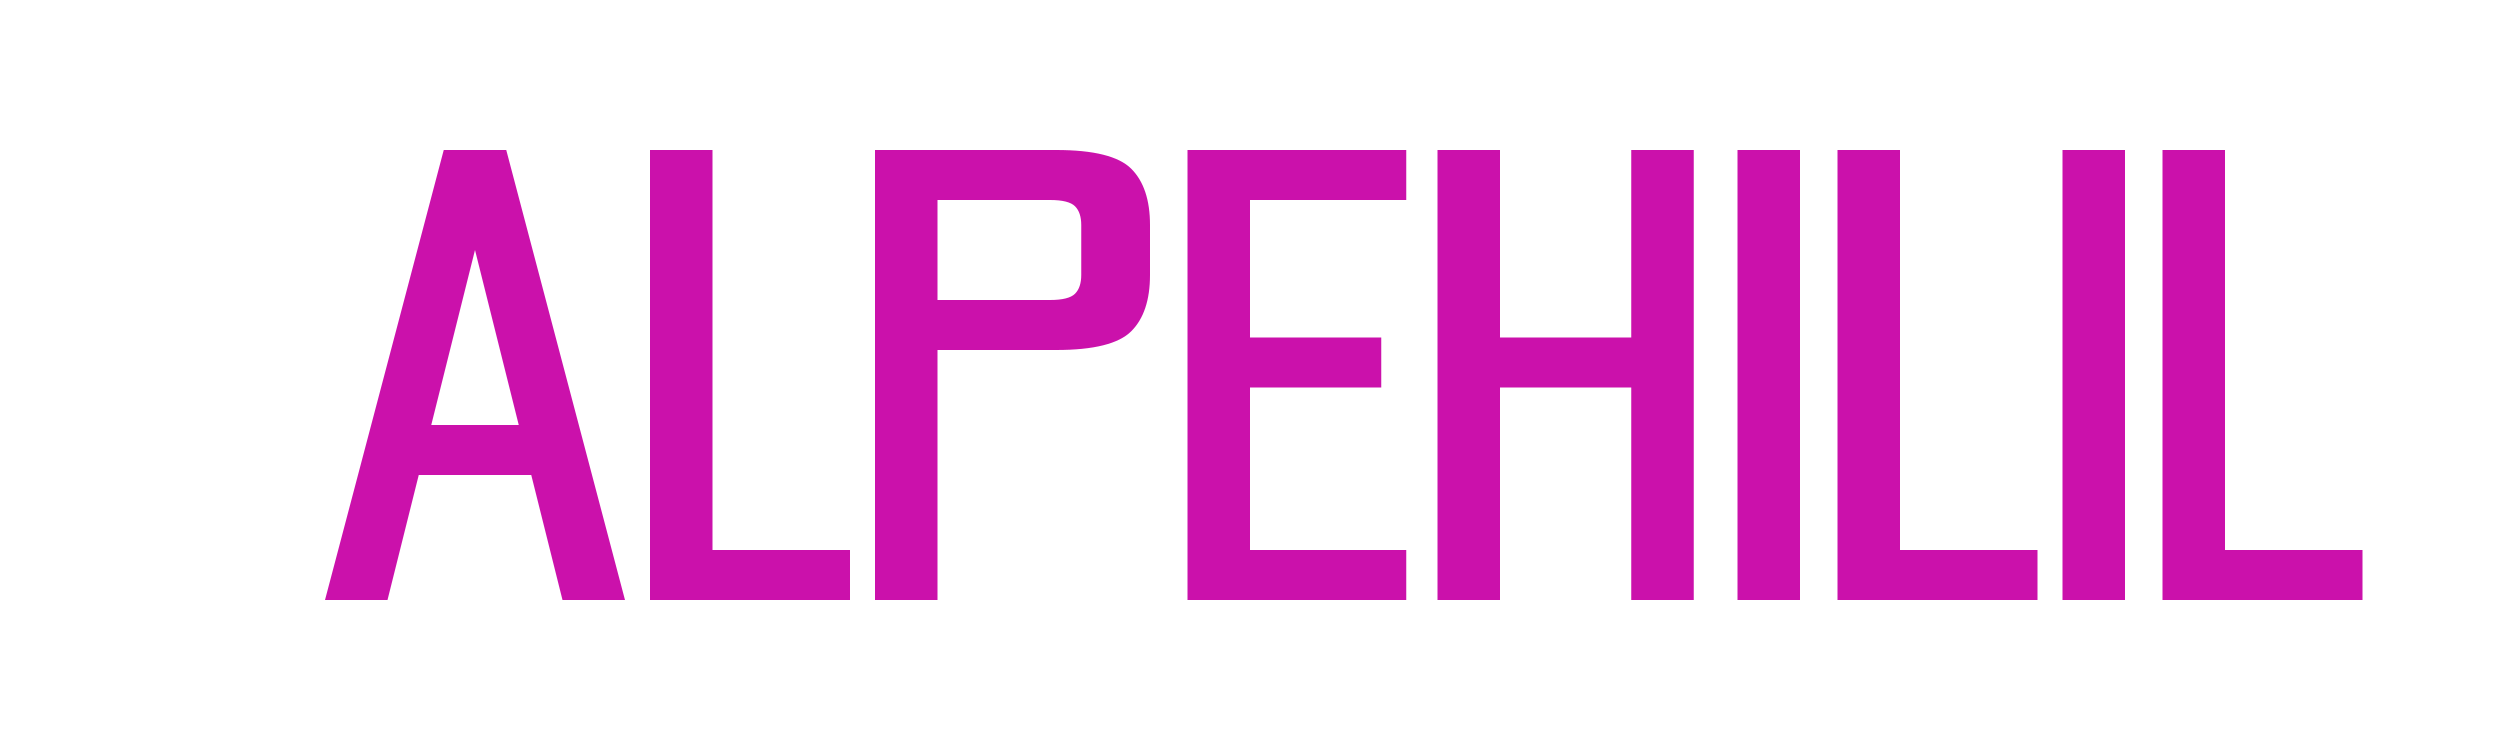 <?xml version="1.0" encoding="UTF-8" standalone="no"?>
<svg xmlns="http://www.w3.org/2000/svg" width="200" height="60" viewBox="0 0 200 60" fill="none">
  <path d="M35.5 12H40.5L50 48H45L42.5 38H33.5L31 48H26L35.5 12ZM34.5 34H41.5L38 20L34.5 34Z" fill="#CB11AB"/>
  <path d="M52 12H57V44H68V48H52V12Z" fill="#CB11AB"/>
  <path d="M70 12H84.5C87.5 12 89.5 12.5 90.5 13.5C91.5 14.5 92 16 92 18V22C92 24 91.5 25.5 90.5 26.5C89.5 27.5 87.5 28 84.5 28H75V48H70V12ZM75 24H84C85 24 85.667 23.833 86 23.5C86.333 23.167 86.5 22.667 86.5 22V18C86.5 17.333 86.333 16.833 86 16.5C85.667 16.167 85 16 84 16H75V24Z" fill="#CB11AB"/>
  <path d="M95 12H112.5V16H100V27H110.5V31H100V44H112.5V48H95V12Z" fill="#CB11AB"/>
  <path d="M115 12H120V27H130.5V12H135.5V48H130.5V31H120V48H115V12Z" fill="#CB11AB"/>
  <path d="M139 12H144V48H139V12Z" fill="#CB11AB"/>
  <path d="M147 12H152V44H163V48H147V12Z" fill="#CB11AB"/>
  <path d="M165 12H170V48H165V12Z" fill="#CB11AB"/>
  <path d="M173 12H178V44H189V48H173V12Z" fill="#CB11AB"/>
</svg>
